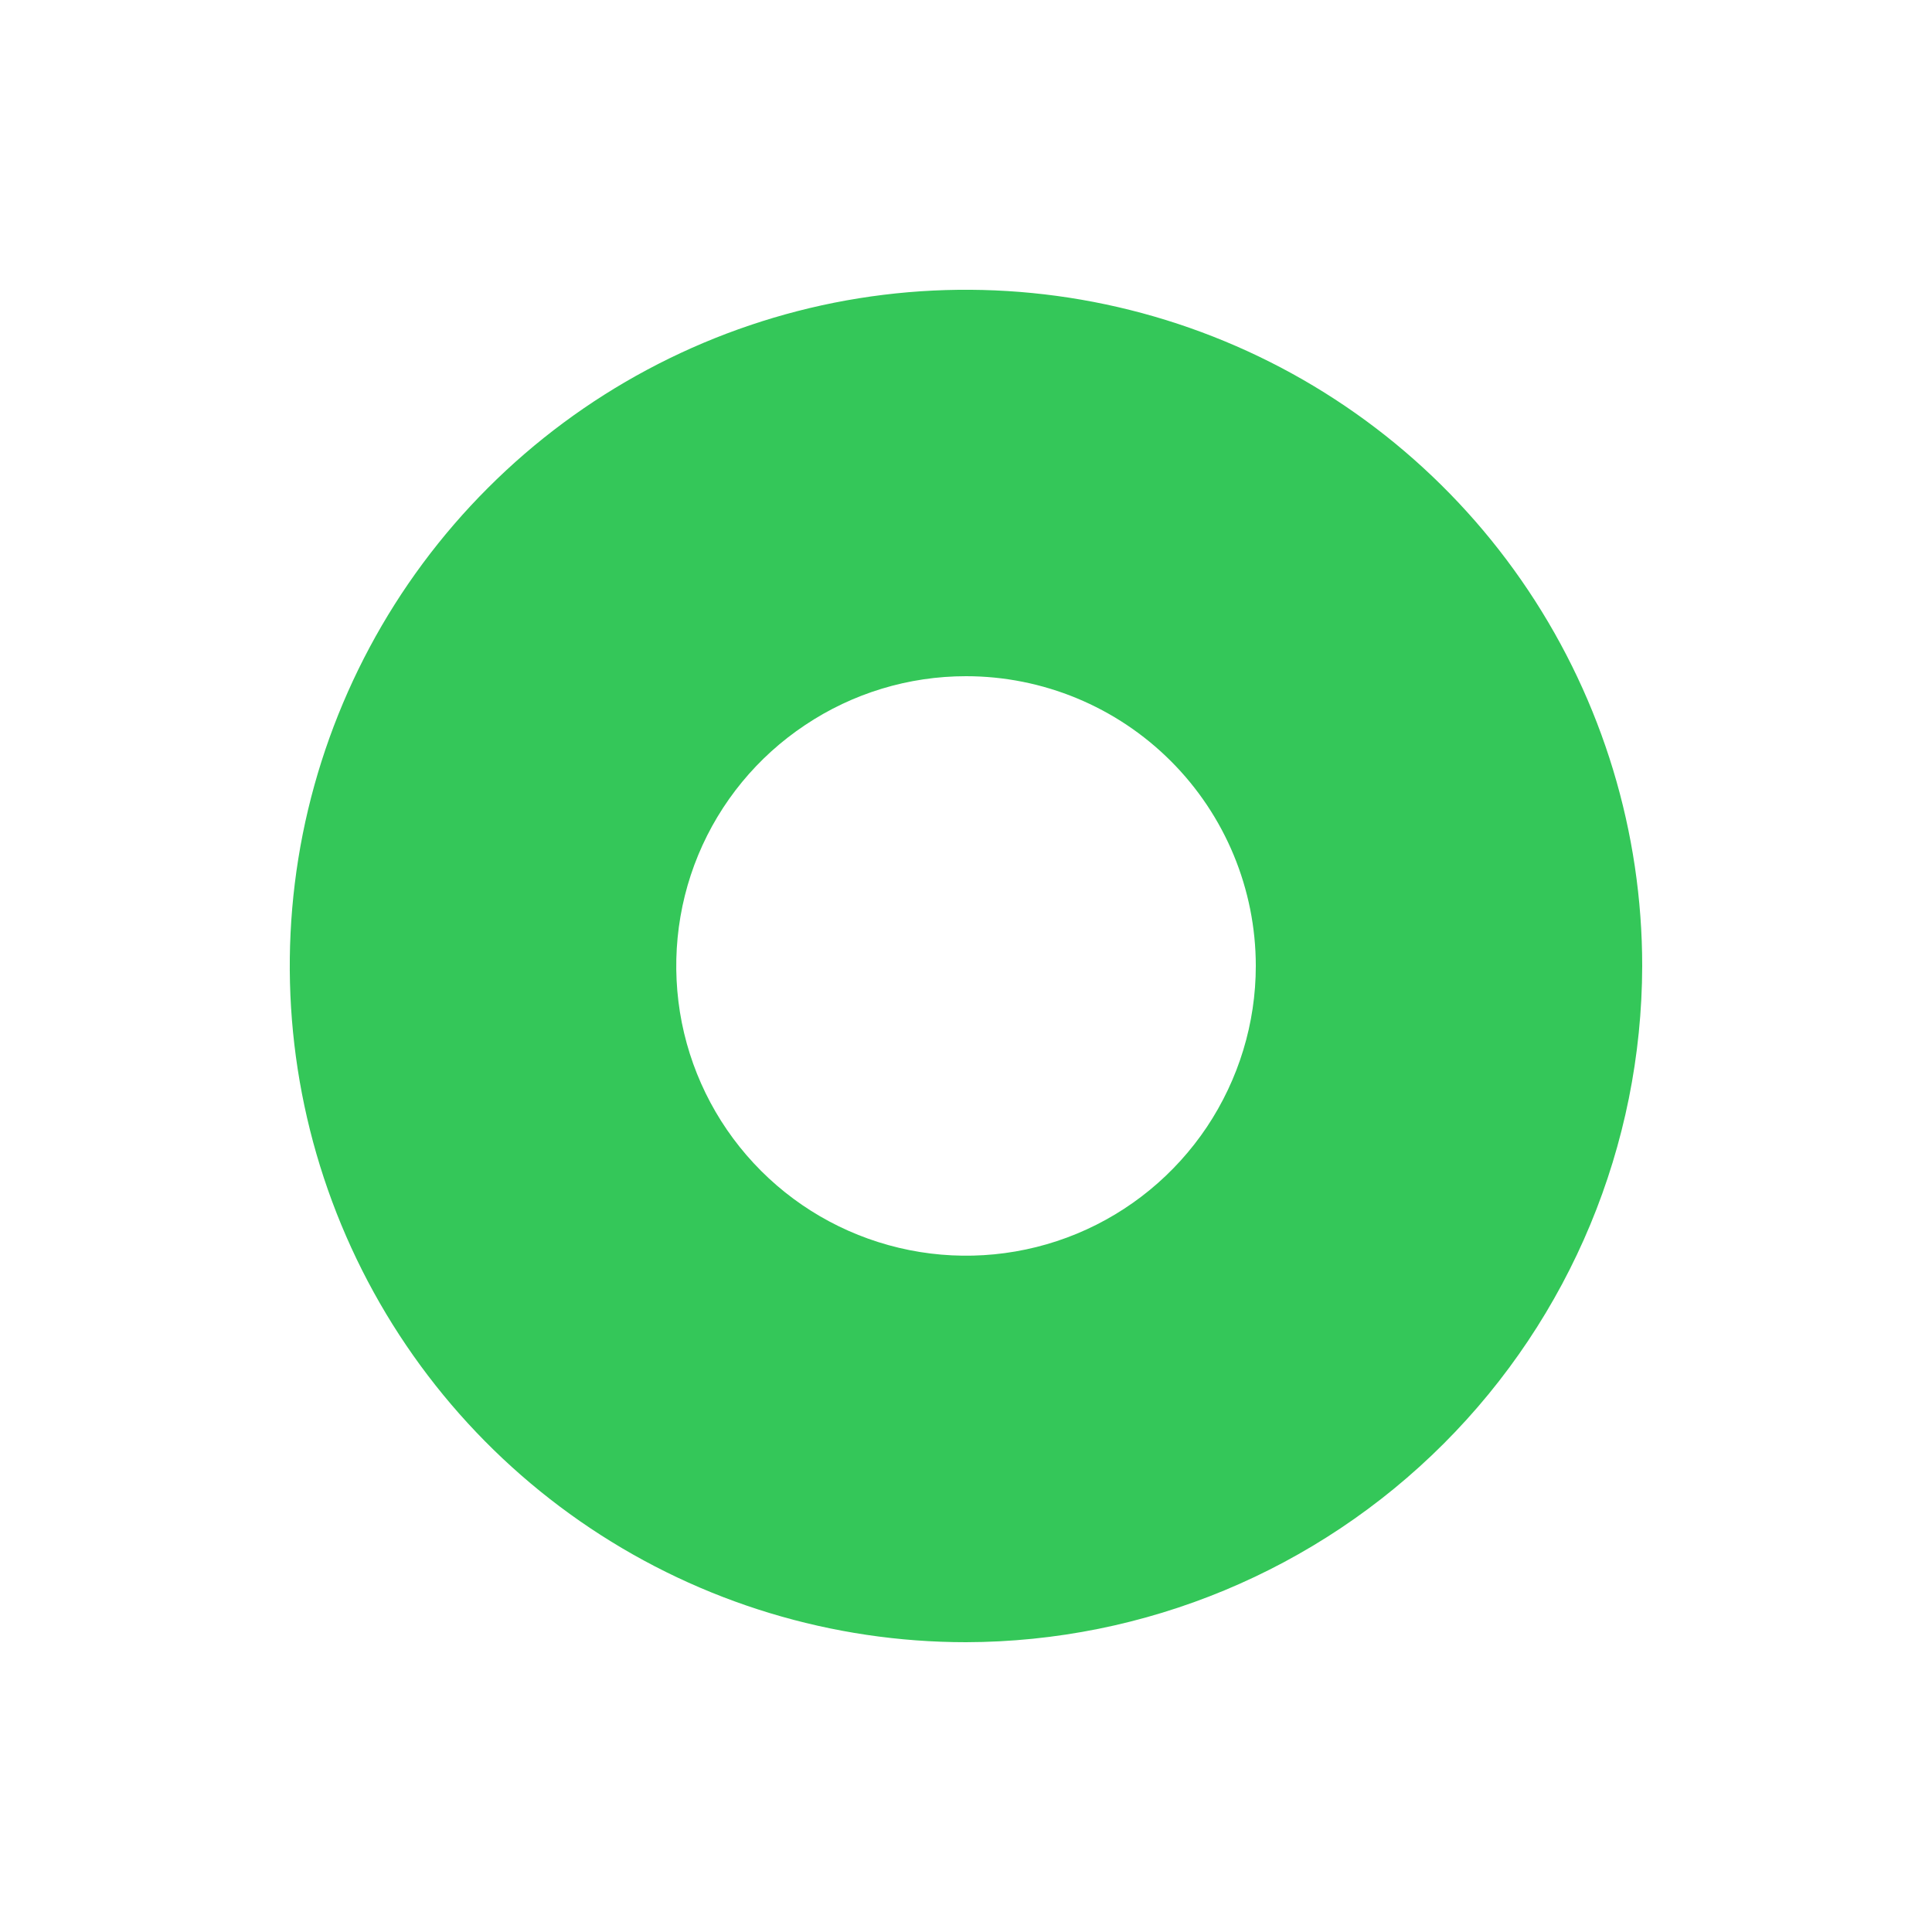 <svg width="20" height="20" viewBox="0 0 20 20" fill="none" xmlns="http://www.w3.org/2000/svg">
<path d="M10 17C8.615 17 7.262 16.589 6.111 15.82C4.96 15.051 4.063 13.959 3.533 12.679C3.003 11.4 2.864 9.992 3.134 8.634C3.405 7.277 4.072 6.029 5.051 5.051C6.029 4.072 7.277 3.405 8.634 3.134C9.992 2.864 11.4 3.003 12.679 3.533C13.959 4.063 15.051 4.96 15.82 6.111C16.589 7.262 17 8.615 17 10C16.996 11.855 16.257 13.633 14.945 14.945C13.633 16.257 11.855 16.996 10 17ZM10 7C9.406 7 8.827 7.176 8.334 7.506C7.84 7.835 7.455 8.303 7.228 8.851C7.001 9.399 6.943 10.004 7.058 10.586C7.174 11.168 7.459 11.701 7.879 12.121C8.298 12.54 8.832 12.825 9.414 12.941C9.996 13.057 10.6 12.998 11.148 12.771C11.696 12.544 12.164 12.159 12.494 11.666C12.823 11.172 13 10.593 13 10C13 9.204 12.683 8.441 12.121 7.879C11.558 7.316 10.795 7 10 7Z" fill="#34C759"/>
</svg>
